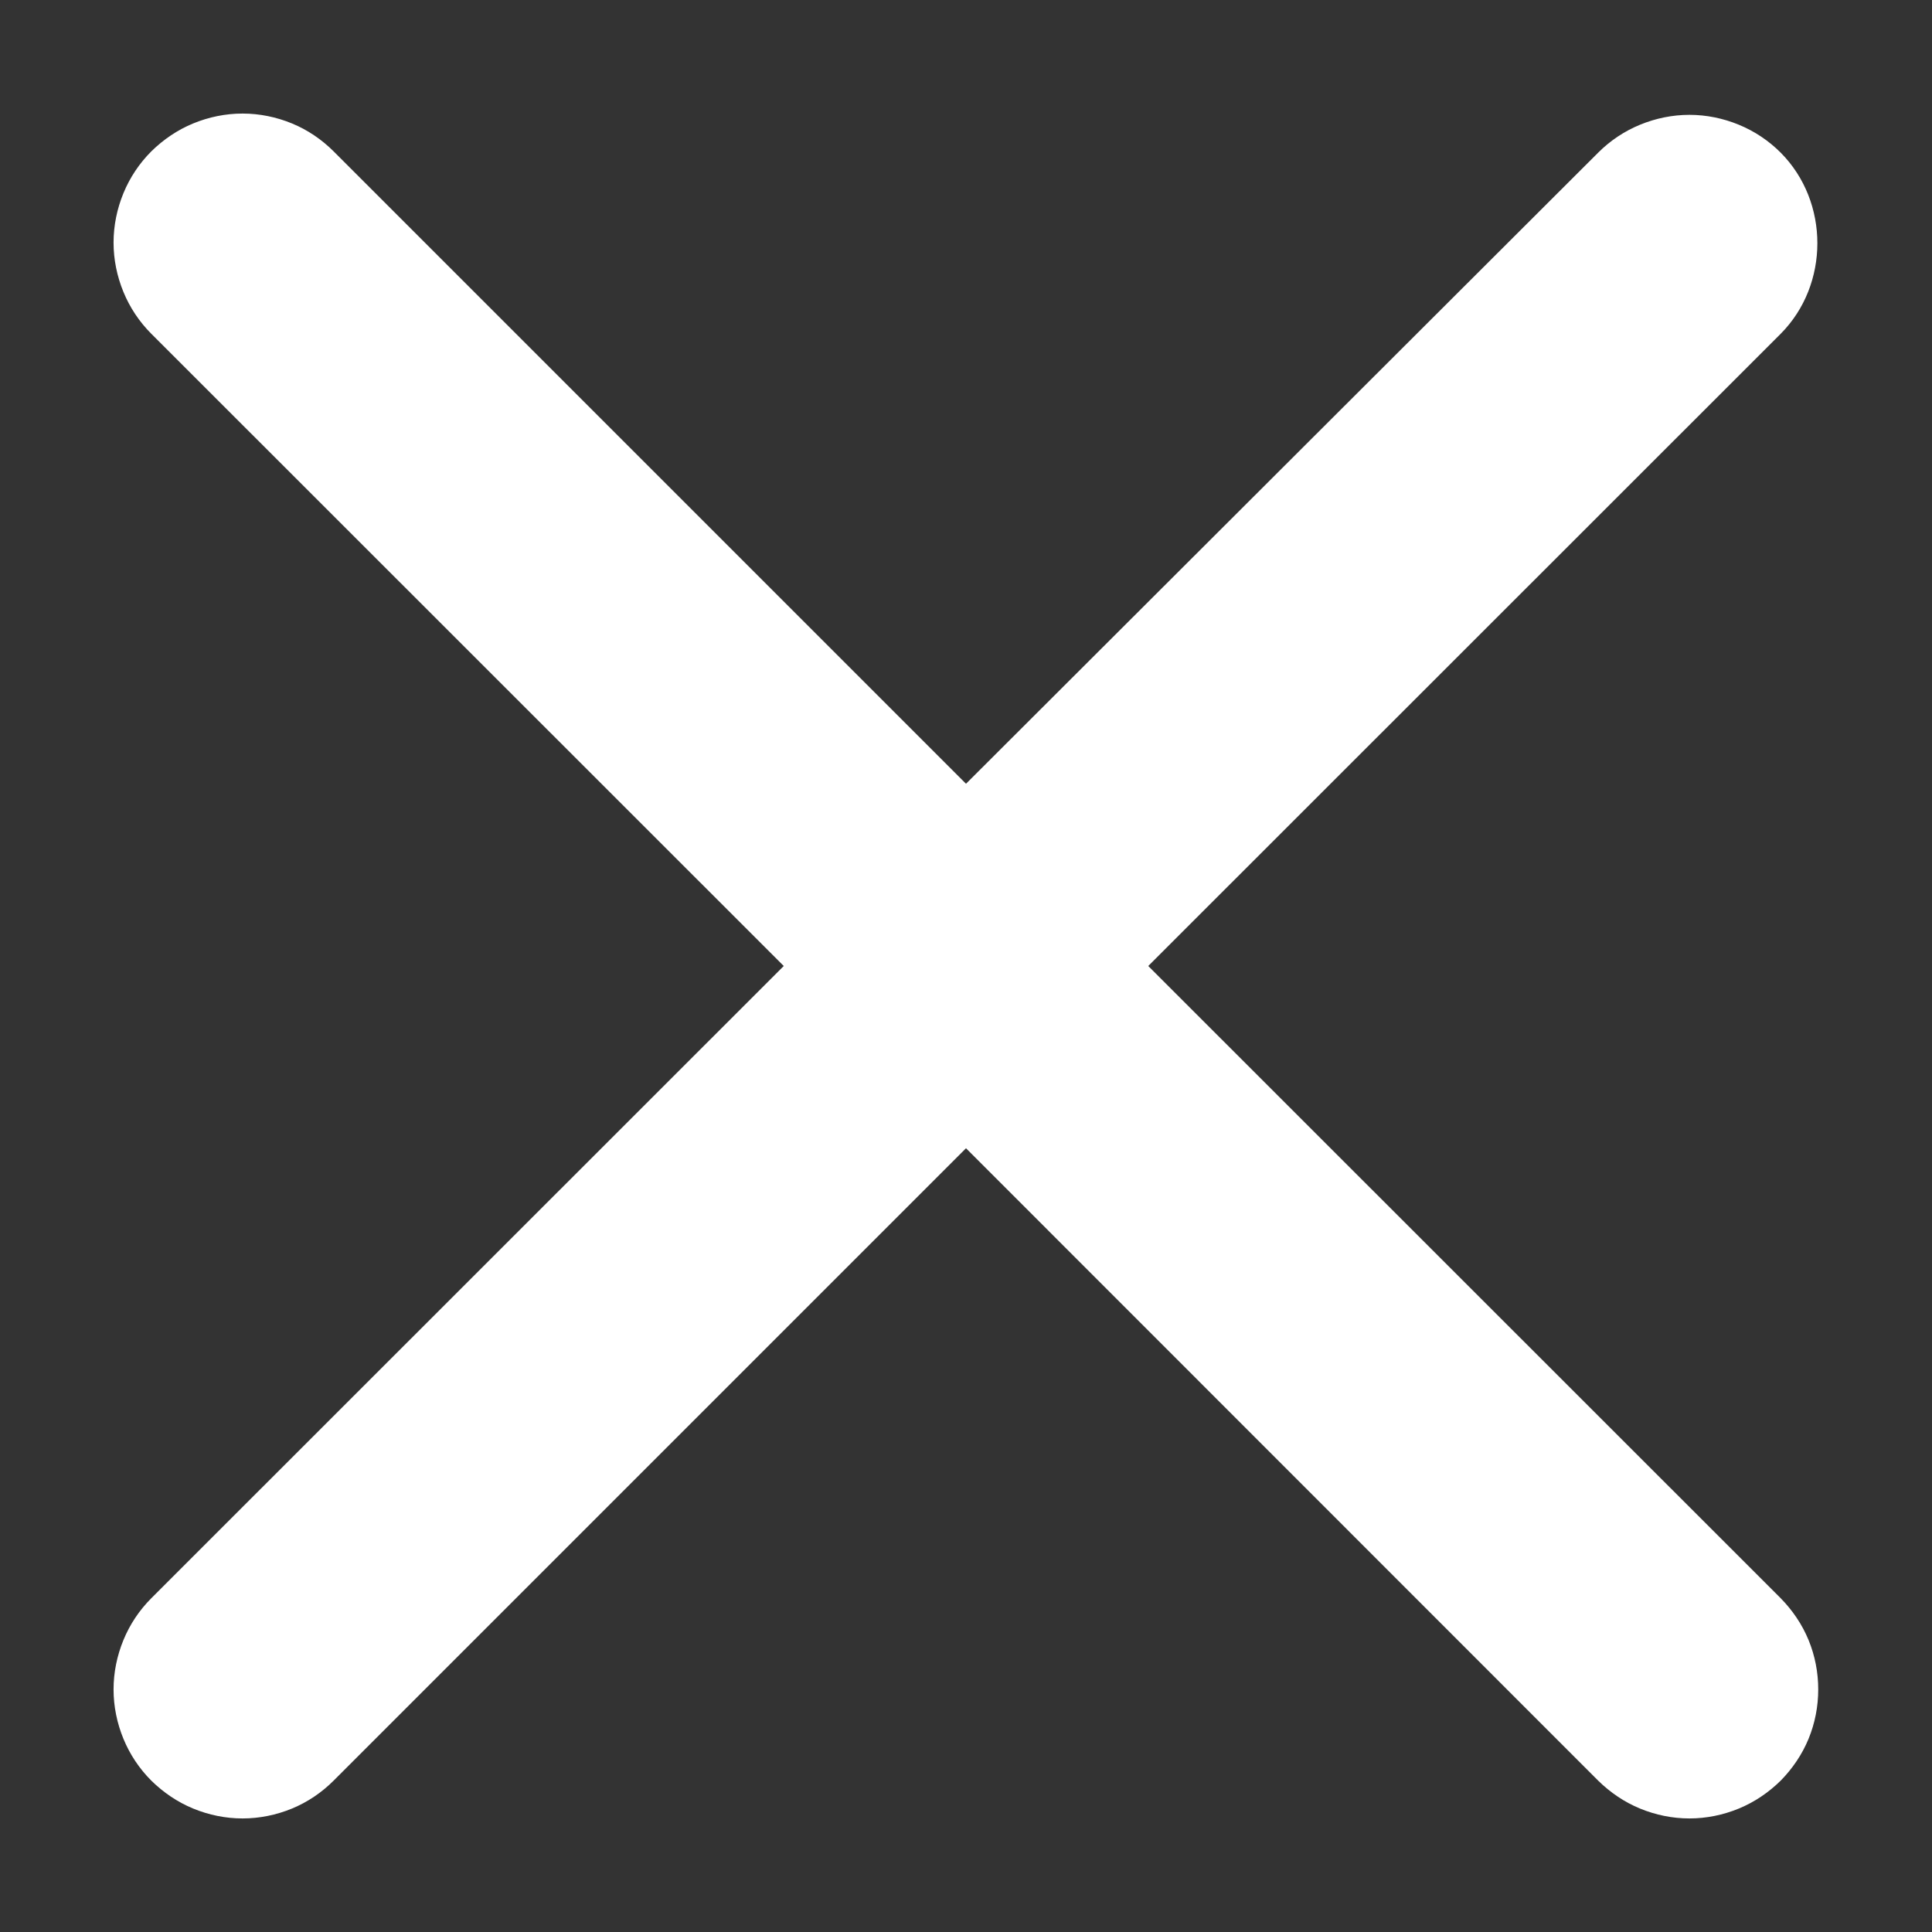 <svg width="9" height="9" viewBox="0 0 9 9" fill="none" xmlns="http://www.w3.org/2000/svg">
<rect x="0" y="0" width="9" height="9" fill="#333333" stroke="none"/>
<path d="M8.295 0.711C8.239 0.655 8.173 0.611 8.1 0.581C8.027 0.551 7.949 0.535 7.87 0.535C7.791 0.535 7.713 0.551 7.64 0.581C7.567 0.611 7.501 0.655 7.445 0.711L4.5 3.651L1.554 0.705C1.499 0.65 1.433 0.605 1.36 0.575C1.287 0.545 1.209 0.529 1.13 0.529C1.051 0.529 0.973 0.545 0.9 0.575C0.827 0.605 0.761 0.65 0.705 0.705C0.649 0.761 0.605 0.827 0.575 0.9C0.545 0.973 0.529 1.051 0.529 1.13C0.529 1.209 0.545 1.287 0.575 1.36C0.605 1.433 0.649 1.499 0.705 1.555L3.651 4.5L0.705 7.445C0.649 7.501 0.605 7.567 0.575 7.64C0.545 7.713 0.529 7.791 0.529 7.87C0.529 7.949 0.545 8.027 0.575 8.1C0.605 8.173 0.649 8.239 0.705 8.295C0.761 8.35 0.827 8.395 0.9 8.425C0.973 8.455 1.051 8.471 1.13 8.471C1.209 8.471 1.287 8.455 1.36 8.425C1.433 8.395 1.499 8.35 1.554 8.295L4.5 5.349L7.445 8.295C7.501 8.35 7.567 8.395 7.64 8.425C7.713 8.455 7.791 8.471 7.87 8.471C7.949 8.471 8.027 8.455 8.1 8.425C8.173 8.395 8.239 8.35 8.295 8.295C8.35 8.239 8.395 8.173 8.425 8.1C8.455 8.027 8.47 7.949 8.47 7.87C8.47 7.791 8.455 7.713 8.425 7.64C8.395 7.567 8.35 7.501 8.295 7.445L5.349 4.5L8.295 1.555C8.523 1.326 8.523 0.94 8.295 0.711Z" fill="white"/>
</svg>
